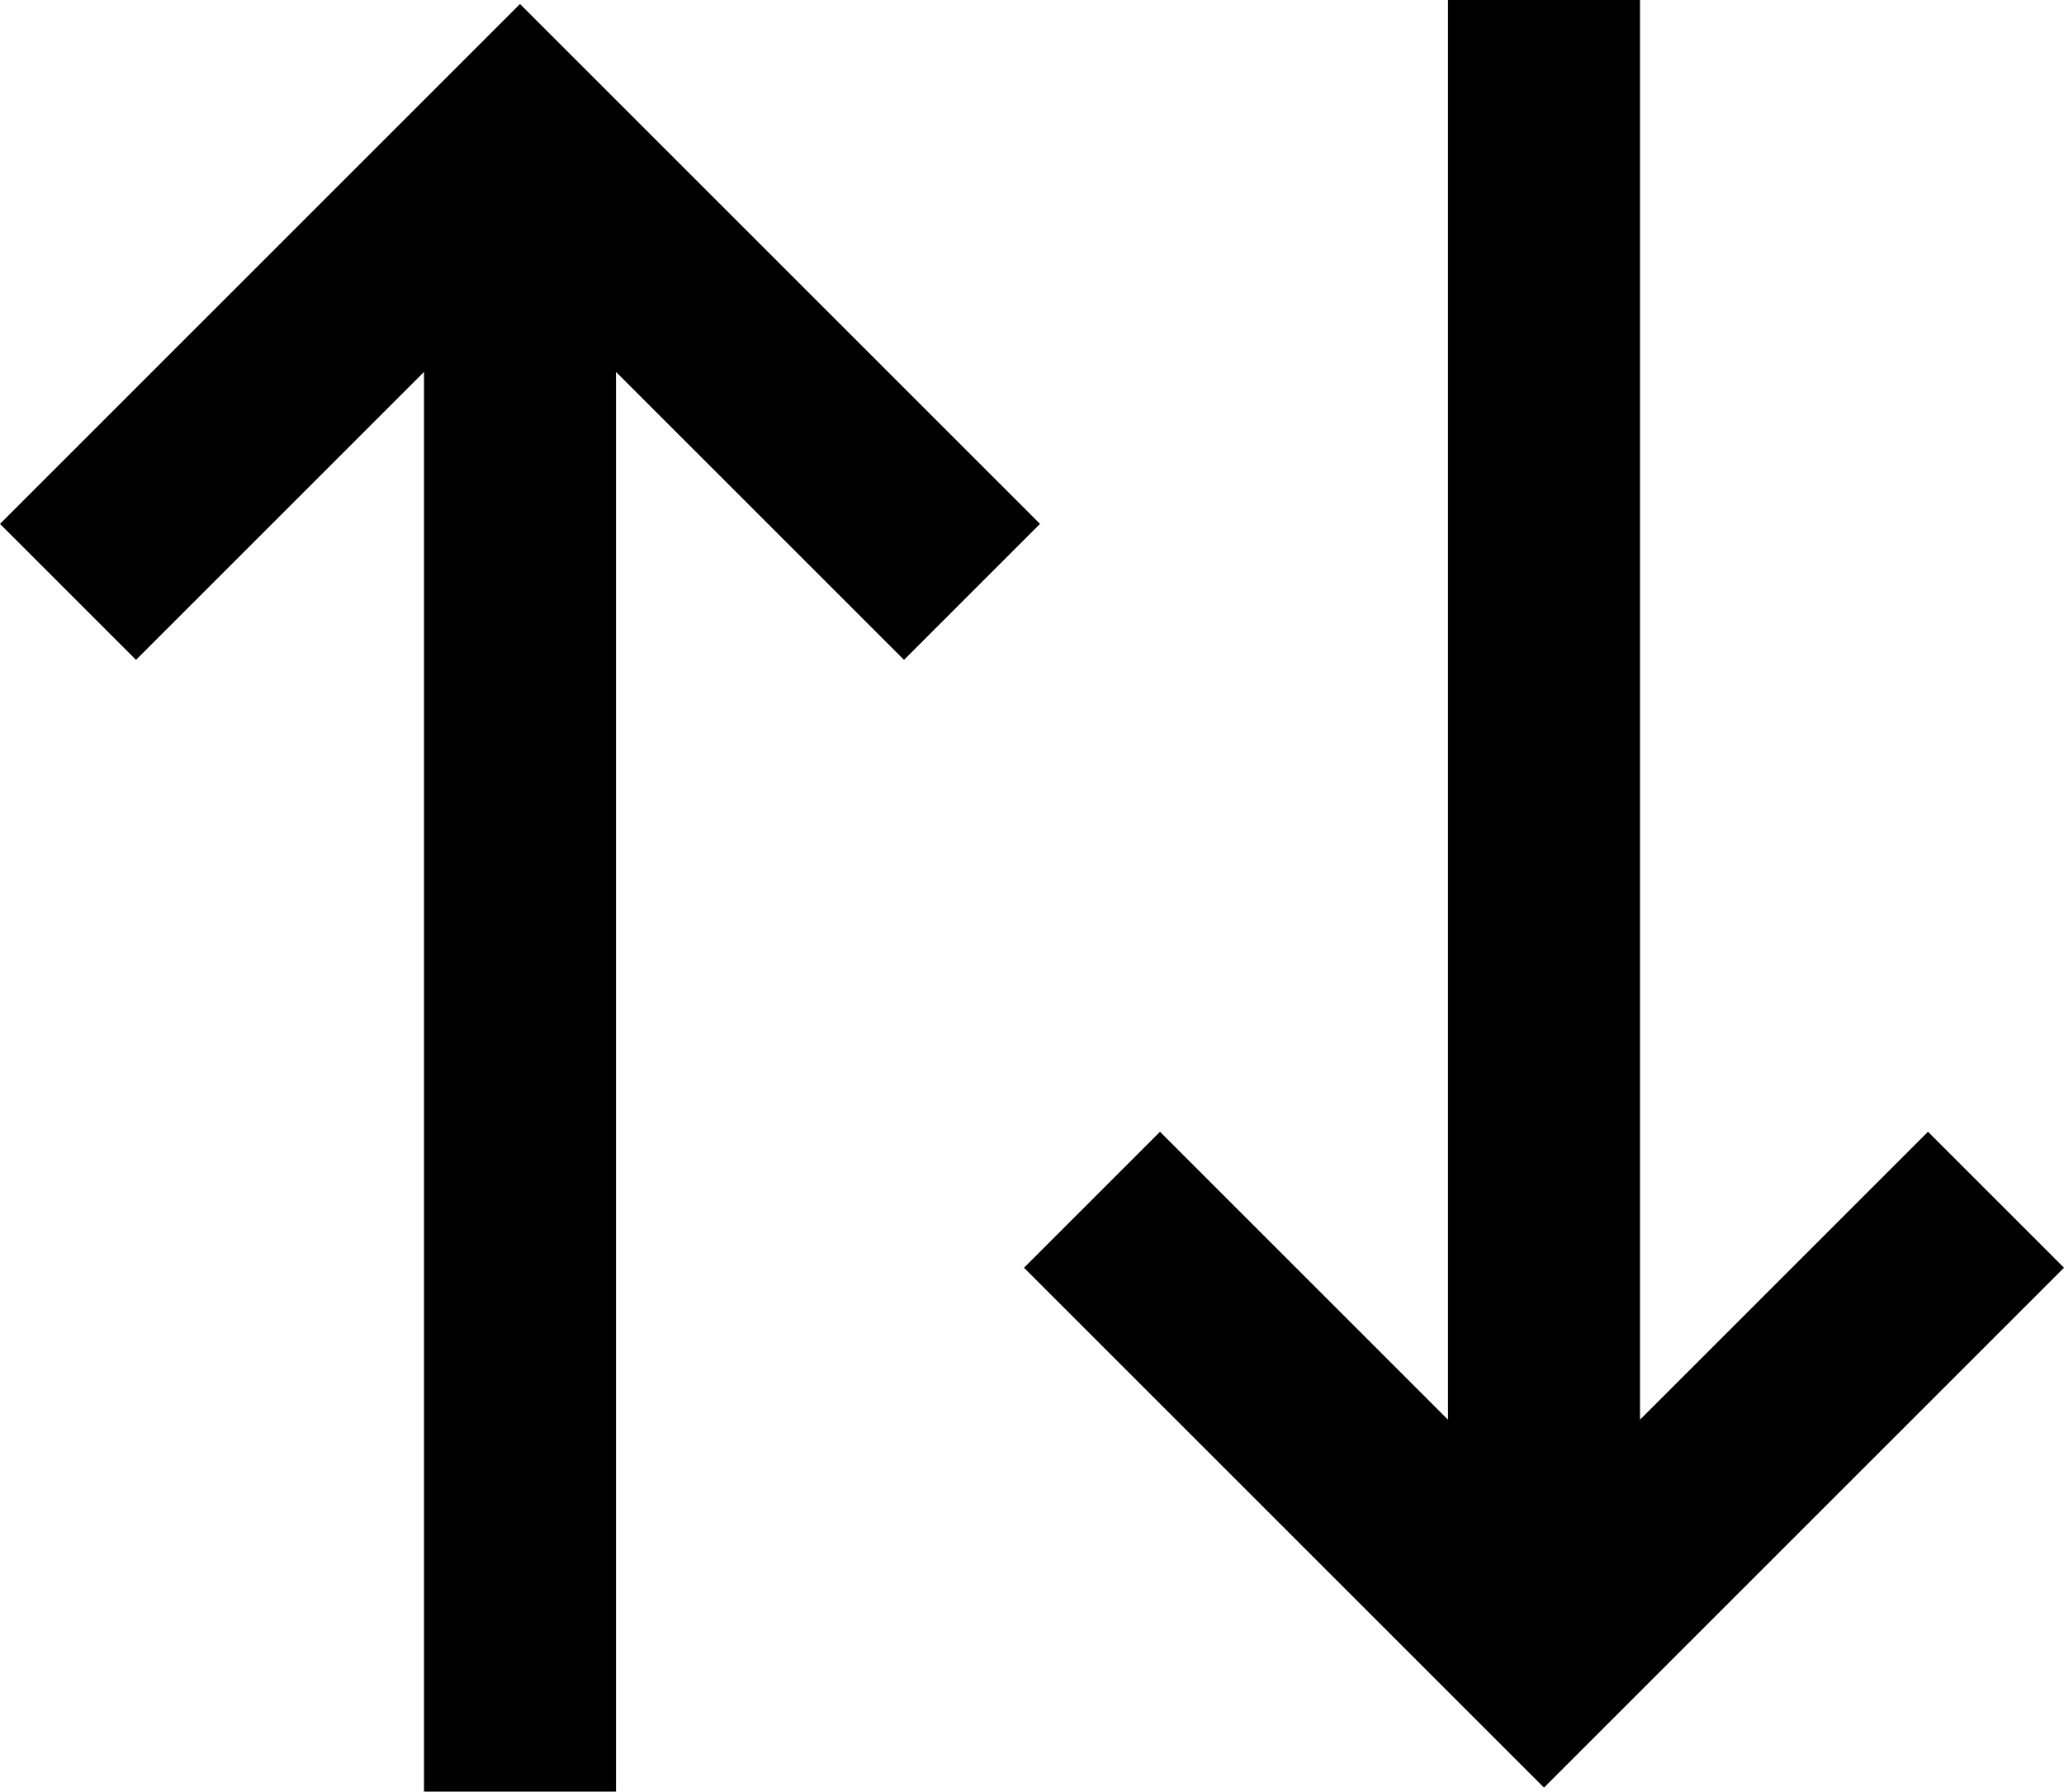 <svg xmlns="http://www.w3.org/2000/svg" viewBox="0 0 516 448">
    <path d="M 403 430 L 386 447 L 369 430 L 273 334 L 256 317 L 290 283 L 307 300 L 362 355 L 362 24 L 362 0 L 410 0 L 410 24 L 410 355 L 465 300 L 482 283 L 516 317 L 499 334 L 403 430 L 403 430 Z M 147 18 L 243 114 L 260 131 L 226 165 L 209 148 L 154 93 L 154 424 L 154 448 L 106 448 L 106 424 L 106 93 L 51 148 L 34 165 L 0 131 L 17 114 L 113 18 L 130 1 L 147 18 L 147 18 Z"/>
</svg>
